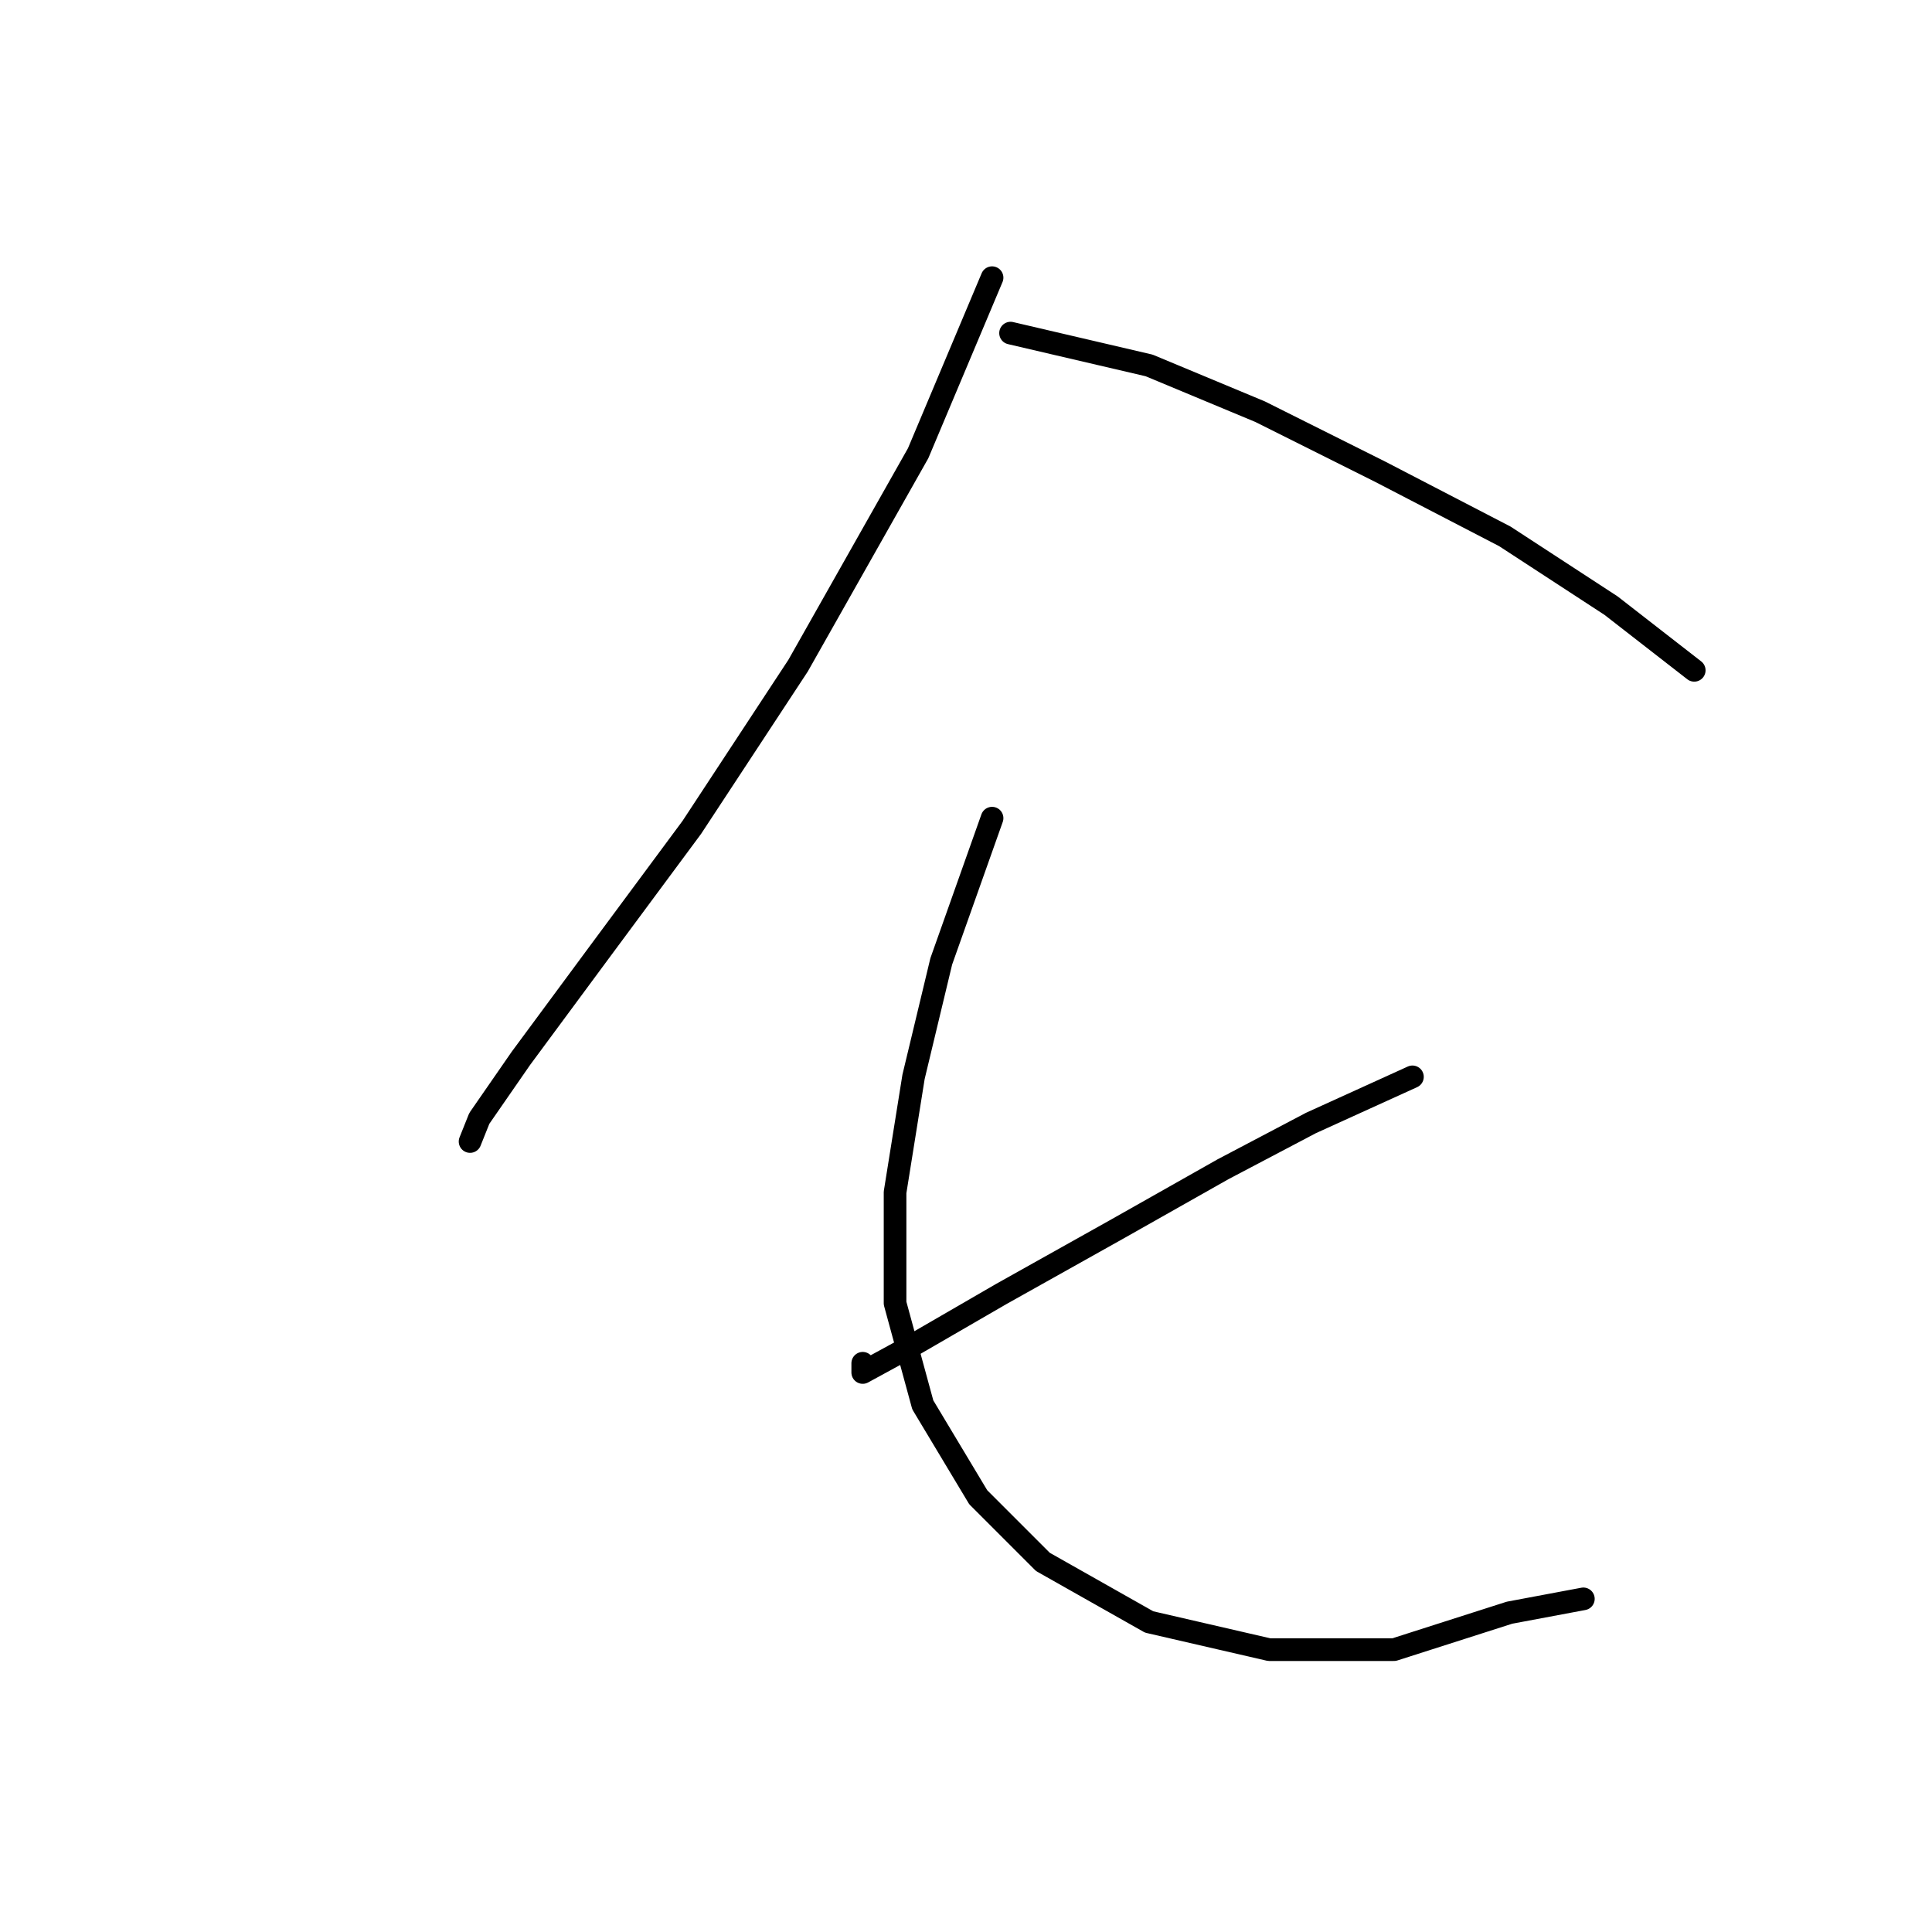 <?xml version="1.0" standalone="no"?>
    <svg width="256" height="256" xmlns="http://www.w3.org/2000/svg" version="1.1">
    <polyline stroke="black" stroke-width="3" stroke-linecap="round" fill="transparent" stroke-linejoin="round" points="131.455 36.793 121.661 60.053 105.746 88.21 91.668 109.634 79.425 126.161 69.019 140.24 63.51 148.197 62.286 151.258 62.286 151.258 " />
        <polyline stroke="black" stroke-width="3" stroke-linecap="round" fill="transparent" stroke-linejoin="round" points="133.903 44.138 152.267 48.423 166.957 54.544 182.872 62.501 199.399 71.071 213.478 80.253 224.496 88.822 224.496 88.822 " />
        <polyline stroke="black" stroke-width="3" stroke-linecap="round" fill="transparent" stroke-linejoin="round" points="187.157 142.688 173.691 148.809 162.061 154.93 147.982 162.888 132.679 171.457 121.049 178.191 114.316 181.863 114.316 180.639 114.316 180.639 " />
        <polyline stroke="black" stroke-width="3" stroke-linecap="round" fill="transparent" stroke-linejoin="round" points="131.455 108.41 124.722 127.385 121.049 142.688 118.6 157.991 118.6 172.682 122.273 186.148 129.619 198.39 138.188 206.96 152.267 214.918 168.182 218.59 184.709 218.59 200.012 213.693 209.805 211.857 209.805 211.857 " />
        </svg>